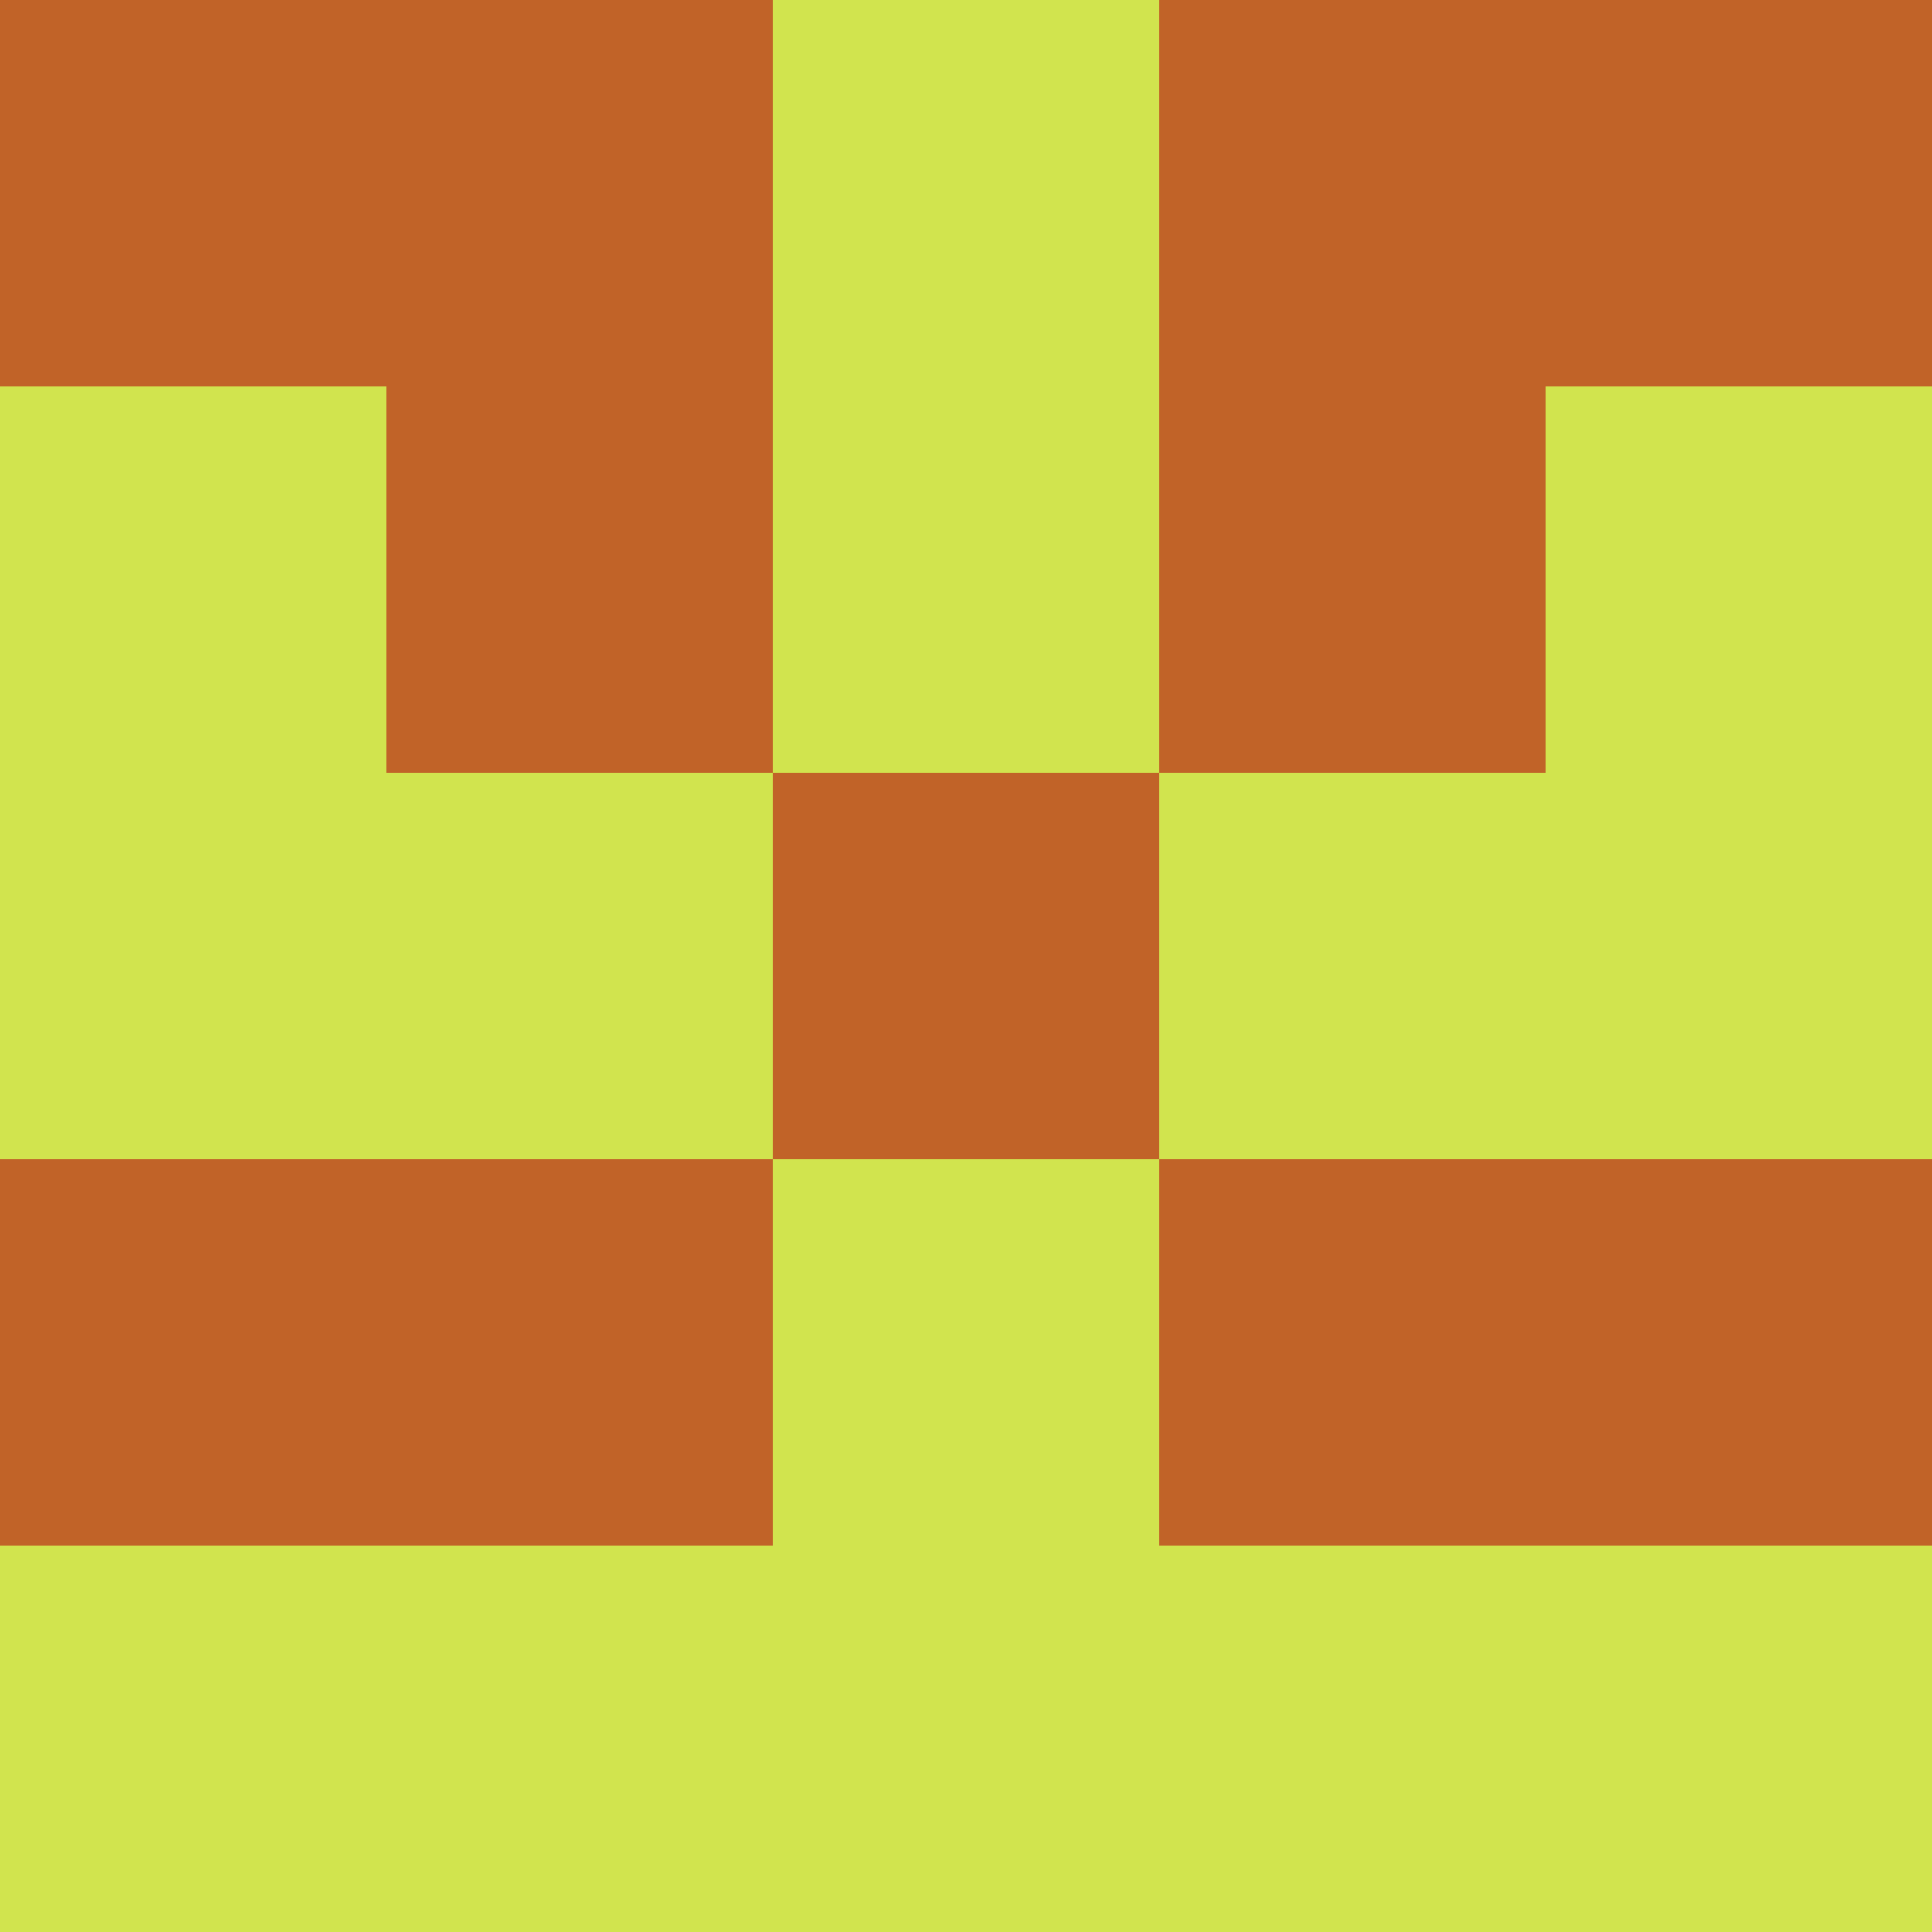 <?xml version="1.0" encoding="utf-8"?>
<!DOCTYPE svg PUBLIC "-//W3C//DTD SVG 20010904//EN"
        "http://www.w3.org/TR/2001/REC-SVG-20010904/DTD/svg10.dtd">

<svg viewBox="0 0 5 5"
     xmlns="http://www.w3.org/2000/svg"
     xmlns:xlink="http://www.w3.org/1999/xlink">

            <rect x ="0" y="0"
          width="1" height="1"
          fill="#C16328"></rect>
        <rect x ="4" y="0"
          width="1" height="1"
          fill="#C16328"></rect>
        <rect x ="1" y="0"
          width="1" height="1"
          fill="#C16328"></rect>
        <rect x ="3" y="0"
          width="1" height="1"
          fill="#C16328"></rect>
        <rect x ="2" y="0"
          width="1" height="1"
          fill="#D1E44E"></rect>
                <rect x ="0" y="1"
          width="1" height="1"
          fill="#D1E44E"></rect>
        <rect x ="4" y="1"
          width="1" height="1"
          fill="#D1E44E"></rect>
        <rect x ="1" y="1"
          width="1" height="1"
          fill="#C16328"></rect>
        <rect x ="3" y="1"
          width="1" height="1"
          fill="#C16328"></rect>
        <rect x ="2" y="1"
          width="1" height="1"
          fill="#D1E44E"></rect>
                <rect x ="0" y="2"
          width="1" height="1"
          fill="#D1E44E"></rect>
        <rect x ="4" y="2"
          width="1" height="1"
          fill="#D1E44E"></rect>
        <rect x ="1" y="2"
          width="1" height="1"
          fill="#D1E44E"></rect>
        <rect x ="3" y="2"
          width="1" height="1"
          fill="#D1E44E"></rect>
        <rect x ="2" y="2"
          width="1" height="1"
          fill="#C16328"></rect>
                <rect x ="0" y="3"
          width="1" height="1"
          fill="#C16328"></rect>
        <rect x ="4" y="3"
          width="1" height="1"
          fill="#C16328"></rect>
        <rect x ="1" y="3"
          width="1" height="1"
          fill="#C16328"></rect>
        <rect x ="3" y="3"
          width="1" height="1"
          fill="#C16328"></rect>
        <rect x ="2" y="3"
          width="1" height="1"
          fill="#D1E44E"></rect>
                <rect x ="0" y="4"
          width="1" height="1"
          fill="#D1E44E"></rect>
        <rect x ="4" y="4"
          width="1" height="1"
          fill="#D1E44E"></rect>
        <rect x ="1" y="4"
          width="1" height="1"
          fill="#D1E44E"></rect>
        <rect x ="3" y="4"
          width="1" height="1"
          fill="#D1E44E"></rect>
        <rect x ="2" y="4"
          width="1" height="1"
          fill="#D1E44E"></rect>
        </svg>

